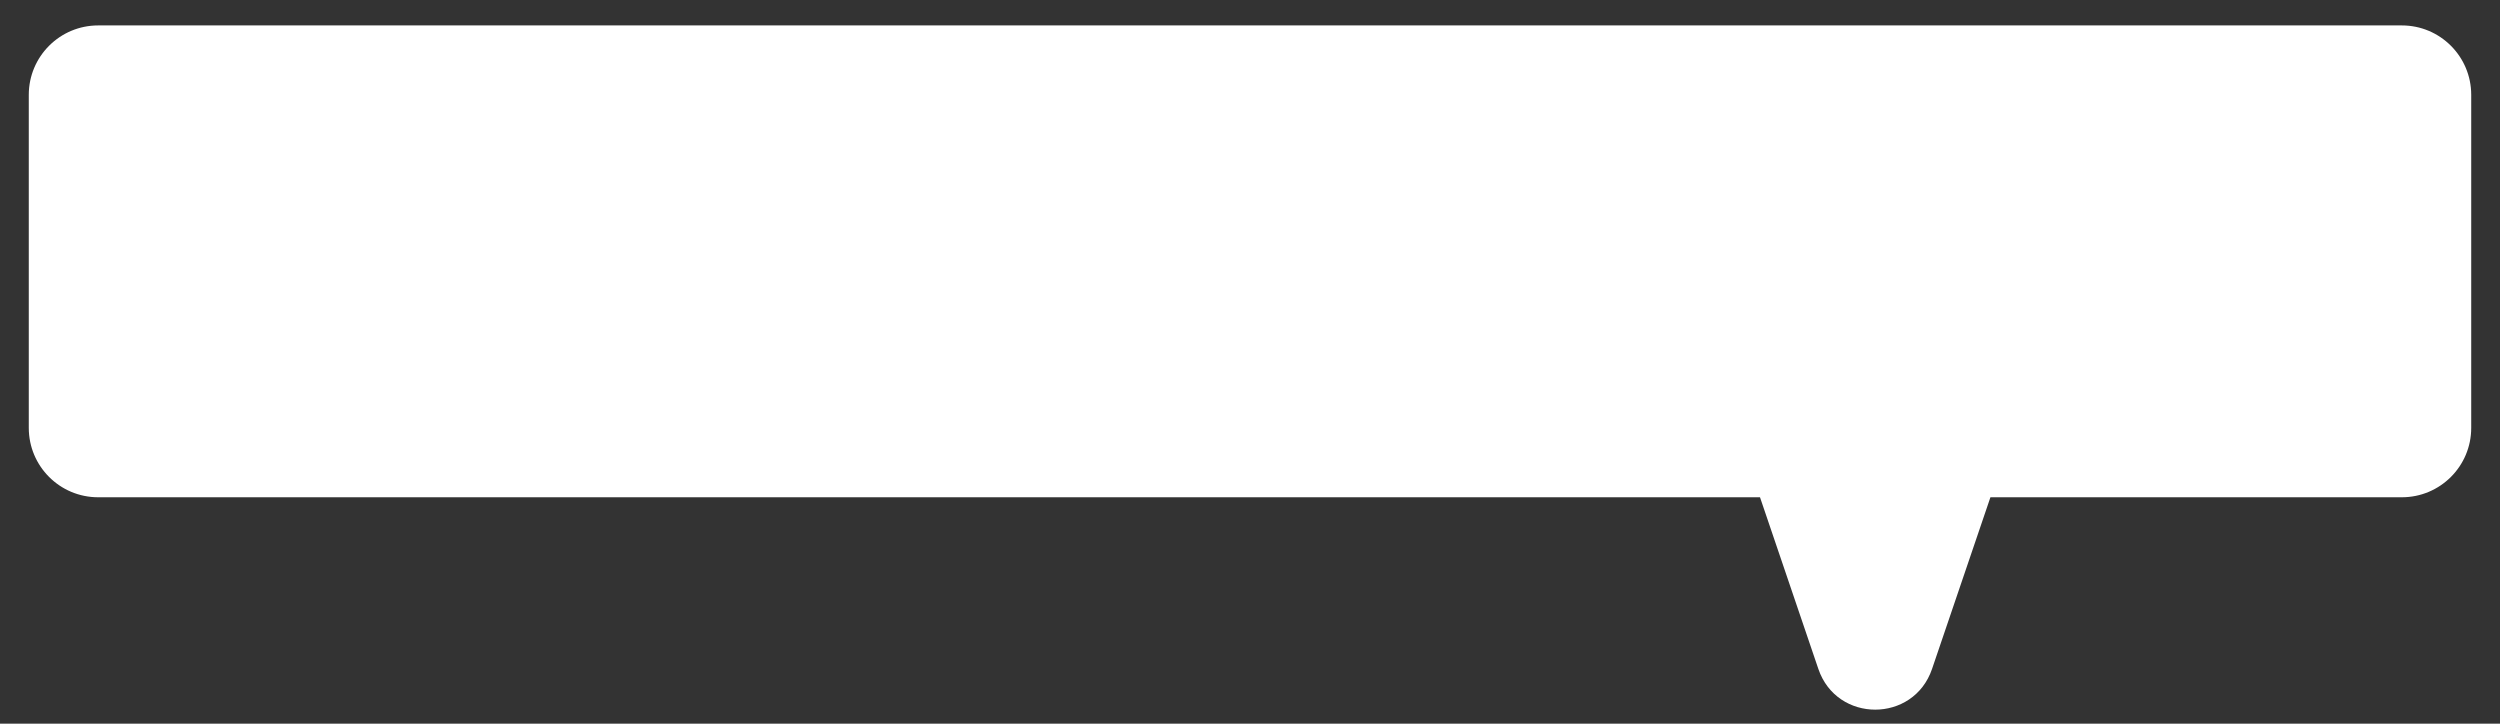 <svg width="76" height="22" viewBox="0 0 76 22" fill="none" xmlns="http://www.w3.org/2000/svg">
<rect x="0" y="0" width="76" height="22" fill="#333333" stroke="none"/>
<path d="M73.016 0.773H2.984C1.819 0.773 0.875 1.718 0.875 2.883V13.008C0.875 14.173 1.819 15.117 2.984 15.117H53.504L55.278 20.336C55.839 21.986 58.173 21.986 58.734 20.336L60.509 15.117H73.016C74.181 15.117 75.125 14.173 75.125 13.008V2.883C75.125 1.718 74.181 0.773 73.016 0.773Z" fill="white"/>
</svg>
